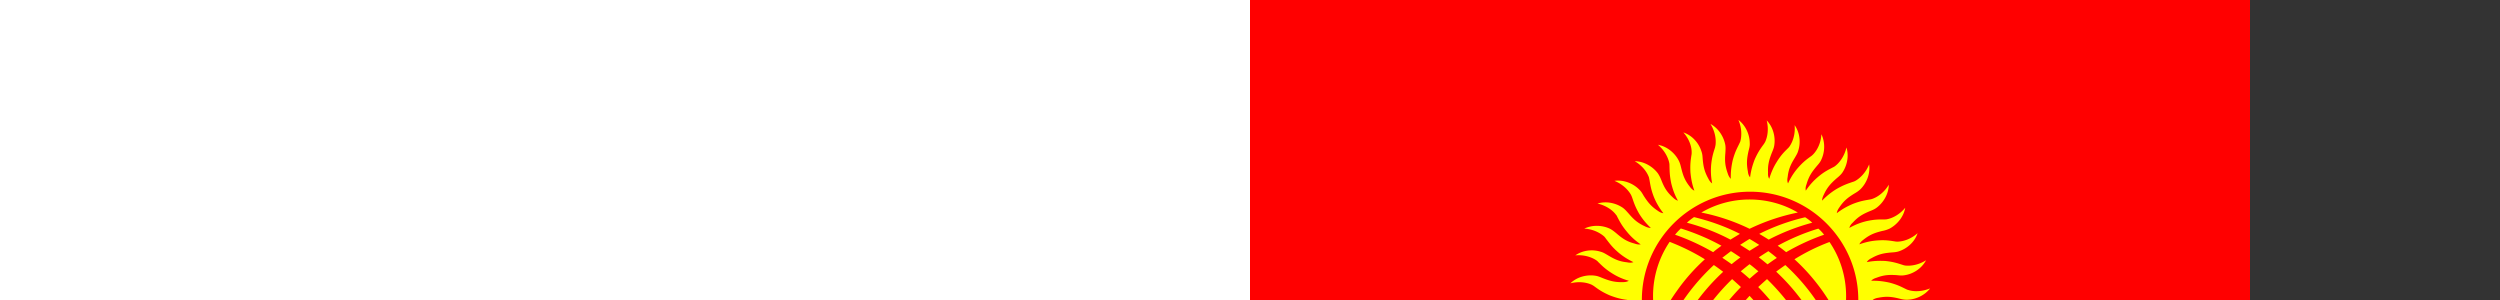 <svg xmlns="http://www.w3.org/2000/svg" height="300" viewbox="0 0 1000 600"><rect width="100%" height="100%" fill="#333333" stroke="none"/><path d="M0 0h1000v600H0z" fill="red"/><path d="M454.869 259.272c-11.177-6.943-23.032-12.701-35.225-17.443-10.5 15.58-16.596 34.208-16.596 54.36 0 9.992 1.524 19.645 4.403 28.79 5.08-11.685 11.516-23.031 19.306-33.87a188.215 188.215 0 0128.112-31.837zm-29.806-24.556c13.21 4.573 25.91 10.5 38.104 17.443 2.71-2.37 5.588-4.403 8.298-6.435-12.87-7.113-26.588-12.87-40.644-17.274-2.032 2.033-4.064 4.065-5.758 6.266zm11.855-12.023c15.241 4.064 29.805 9.652 43.522 16.934 3.218-2.032 6.436-3.895 9.484-5.757-14.564-7.452-29.975-12.87-45.894-16.766a57.437 57.437 0 00-7.112 5.589zm14.394-10.161c16.766 3.387 33.023 8.806 48.265 16.257 15.41-7.451 31.668-12.87 48.264-16.257-14.056-8.298-30.652-13.04-48.264-13.04s-34.04 4.742-48.265 13.04zm103.81 4.742a209.349 209.349 0 00-45.893 16.596 283.47 283.47 0 019.484 5.757c13.886-7.282 28.45-12.87 43.522-16.934-2.201-2.033-4.572-3.895-7.112-5.42zm13.21 11.346c-14.056 4.234-27.604 9.991-40.644 17.104a158.93 158.93 0 018.468 6.435c12.023-6.943 24.725-12.87 37.934-17.443-1.694-2.201-3.557-4.233-5.758-6.096zm11.177 13.378a198.118 198.118 0 00-35.055 17.274c10.33 9.314 19.644 19.983 28.112 31.837a204.81 204.81 0 0119.305 33.87c2.71-9.314 4.234-18.798 4.234-28.79 0-20.152-6.097-38.78-16.596-54.19zm-8.298 66.385c-10.161-16.427-22.354-30.991-35.902-43.353-3.048 2.201-6.266 4.403-9.145 6.604 22.862 21.338 41.321 48.095 53.006 79.255 2.71-4.064 5.25-8.298 7.282-12.532-4.234-10.16-9.314-20.152-15.241-29.974zm-53.684-44.03c3.049-2.202 6.097-4.404 9.315-6.436-2.71-2.37-5.589-4.572-8.468-6.774-3.217 2.032-6.435 4.064-9.653 6.266h.17c2.879 2.202 5.758 4.572 8.636 6.943zm-17.95-13.549c3.217-2.032 6.604-4.064 9.652-5.927-3.217-2.032-6.435-4.064-9.652-5.927-3.218 1.863-6.266 3.895-9.484 5.927 3.218 1.863 6.266 3.895 9.484 5.927zm-9.145 6.605c-3.218-2.202-6.266-4.234-9.484-6.266l-8.636 6.605c3.217 2.201 6.265 4.233 9.314 6.435a173.309 173.309 0 018.806-6.774zm9.145 6.774c-2.88 2.201-5.758 4.572-8.806 7.113 3.048 2.37 5.927 4.91 8.806 7.45 2.879-2.54 5.757-5.08 8.806-7.45-2.88-2.371-5.758-4.912-8.806-7.113zm0 31.668a213.913 213.913 0 00-33.362 47.587c-6.266 11.854-11.177 24.217-14.903 36.579 14.226 7.96 30.652 12.701 48.265 12.701s34.039-4.742 48.264-12.701c-3.726-12.362-8.637-24.725-14.903-36.58-9.145-17.78-20.322-33.7-33.361-47.586zm-55.885 64.183c11.007-28.112 27.265-52.667 47.248-72.99-2.88-2.709-5.758-5.249-8.806-7.958-23.2 22.523-41.83 50.465-53.176 82.81a94.433 94.433 0 0010.33 9.823c1.356-3.895 2.88-7.79 4.404-11.685zm64.521-72.99c19.983 20.323 36.24 44.878 47.418 72.99 1.524 3.895 2.879 7.79 4.233 11.685 3.726-3.048 7.282-6.266 10.5-9.822-11.516-32.346-30.144-60.288-53.345-82.811-3.048 2.71-5.927 5.25-8.806 7.959zm-88.23 63.845c11.685-31.16 30.144-57.748 53.175-79.085a186.939 186.939 0 00-9.314-6.774c-13.548 12.531-25.74 27.095-35.902 43.522a215.114 215.114 0 00-15.24 29.805c2.031 4.403 4.571 8.468 7.281 12.532zm80.102-159.187c59.61 0 108.213 48.603 108.213 108.213 0 59.61-48.603 108.214-108.213 108.214-59.61 0-108.214-48.603-108.214-108.214 0-59.61 48.603-108.213 108.214-108.213zm47.756-23.709c-3.048 3.557-6.435 8.129-9.822 15.41-.847-1.862-.847-4.063-.34-6.434.848-7.79 3.05-12.532 7.114-19.137 1.354-2.37 2.71-4.403 3.386-6.943 2.54-7.62 2.033-17.781-3.556-25.74.847 8.975-1.863 16.426-4.91 20.998-.509.847-1.017 1.355-1.694 2.033-3.218 3.217-6.774 6.435-11.347 13.886-2.54 4.064-5.08 8.975-7.451 16.765-1.016-1.693-1.355-3.725-1.185-6.096-.34-7.96 1.016-12.87 3.895-20.152 1.016-2.54 2.032-4.742 2.37-7.452 1.186-7.79-.846-17.781-7.62-24.725 2.201 8.637.846 16.427-1.524 21.508-.508.846-.847 1.524-1.355 2.201-2.71 3.726-5.589 7.451-9.145 15.41-1.693 4.573-3.556 9.823-4.572 17.782-1.355-1.524-2.033-3.556-2.202-5.927-1.524-7.79-1.016-12.87.678-20.49.677-2.541 1.354-4.912 1.185-7.622 0-7.959-3.556-17.442-11.346-23.37 3.556 8.298 3.387 16.258 1.862 21.677-.338.677-.677 1.524-1.016 2.201-2.032 4.234-4.403 8.299-6.604 16.766-1.016 4.742-2.032 10.33-1.863 18.29-1.355-1.355-2.37-3.218-3.048-5.42-2.71-7.62-3.049-12.531-2.371-20.49.17-2.71.339-5.081 0-7.621-1.355-7.96-6.435-16.766-14.903-21.338 4.742 7.62 5.758 15.58 5.08 20.999l-.507 2.54c-1.355 4.403-3.049 8.806-3.895 17.612-.34 4.742-.508 10.33 1.016 18.29-1.694-1.186-2.88-2.879-3.895-4.911-3.895-7.113-4.911-12.024-5.589-19.814-.17-2.71-.339-5.08-1.355-7.62-2.37-7.621-8.806-15.58-17.95-18.629 5.927 6.605 8.298 14.225 8.298 19.814 0 .847 0 1.693-.17 2.54-.677 4.572-1.524 9.314-1.016 17.951.508 4.742 1.186 10.33 3.895 17.95-1.863-.846-3.387-2.37-4.742-4.233-4.91-6.266-6.604-11.007-8.467-18.628-.677-2.71-1.185-4.911-2.54-7.451-3.557-6.944-11.177-13.887-20.66-15.58 6.773 5.757 10.33 13.04 11.346 18.458.169.847.169 1.694.169 2.54.17 4.573 0 9.315 1.863 17.952 1.185 4.572 2.71 9.991 6.604 16.934-1.862-.508-3.556-1.693-5.25-3.387-5.927-5.419-8.467-9.822-11.346-17.104-1.016-2.54-2.032-4.741-3.556-6.943-4.742-6.266-13.21-11.854-23.031-12.024 7.79 4.573 12.362 11.008 14.225 16.258l.508 2.54c.847 4.572 1.355 9.314 4.572 17.443 1.863 4.403 4.403 9.483 9.314 15.75-2.032-.17-3.895-1.186-5.757-2.541-6.605-4.403-9.823-8.467-14.056-15.072-1.355-2.37-2.54-4.403-4.573-6.266-5.588-5.588-14.902-9.822-24.555-8.467 8.298 3.387 13.886 9.144 16.596 14.056.339.677.677 1.524 1.016 2.37 1.524 4.234 2.71 8.807 7.113 16.427 2.54 4.065 5.758 8.637 11.685 14.225-2.032 0-4.065-.677-6.097-1.693-7.282-3.387-11.007-6.774-16.088-12.701-1.863-2.032-3.387-3.895-5.588-5.589-6.436-4.572-16.258-7.282-25.572-4.403 8.806 2.032 15.241 6.774 18.459 11.177.677.678 1.016 1.355 1.355 2.202 2.201 4.064 4.234 8.467 9.822 15.072 3.048 3.725 6.943 7.79 13.548 12.362-1.863.339-3.895 0-6.266-.847-7.62-2.032-11.854-4.91-17.782-9.991-2.032-1.694-3.895-3.218-6.265-4.572-7.113-3.557-17.274-4.573-26.08-.34 8.975.509 16.088 4.404 20.152 8.13.508.677 1.016 1.185 1.524 2.032 2.88 3.556 5.42 7.62 12.024 13.378 3.557 3.048 8.129 6.435 15.41 9.992-1.862.677-4.063.677-6.265.17-7.96-.848-12.532-3.05-19.306-7.114-2.37-1.354-4.403-2.71-6.943-3.387-7.62-2.54-17.612-2.032-25.572 3.557 8.807-.847 16.427 1.863 21 4.91.677.509 1.354 1.017 1.862 1.694 3.387 3.218 6.605 6.774 13.887 11.347 4.064 2.54 9.145 5.25 16.765 7.451-1.693 1.016-3.725 1.355-6.096 1.355-7.96.17-12.87-1.186-20.152-4.065-2.54-1.016-4.742-2.032-7.452-2.37-7.79-1.186-17.781.846-24.725 7.62 8.637-2.201 16.597-.847 21.508 1.524.846.508 1.524.847 2.201 1.355 3.726 2.71 7.451 5.589 15.58 9.145 4.403 1.693 9.653 3.556 17.612 4.572-1.524 1.355-3.556 2.032-5.757 2.202-7.96 1.693-12.87 1.016-20.66-.678-2.541-.677-4.912-1.185-7.622-1.185-7.959 0-17.442 3.556-23.2 11.346 8.128-3.556 16.088-3.387 21.507-1.862.847.338 1.524.677 2.37 1.016 4.065 2.032 8.299 4.403 16.766 6.604 4.573 1.016 10.161 2.032 18.12 1.863-1.354 1.355-3.217 2.37-5.419 3.048-7.451 2.71-12.531 3.049-20.321 2.371-2.71-.17-5.08-.339-7.79 0-7.79 1.355-16.597 6.435-21.169 15.072 7.451-4.911 15.41-5.927 21-5.25.846.17 1.523.339 2.37.508 4.403 1.525 8.806 3.049 17.612 3.895 4.742.34 10.33.508 18.29-1.016-1.186 1.694-2.879 2.88-4.911 3.895-6.943 3.895-12.024 4.911-19.814 5.589-2.71.338-5.08.508-7.62 1.355-7.621 2.37-15.411 8.806-18.629 17.95 6.774-5.927 14.395-8.128 19.983-8.298.847 0 1.694 0 2.54.17 4.403.677 9.145 1.524 17.951 1.016 4.742-.339 10.33-1.186 17.782-3.895-.678 1.863-2.202 3.387-4.234 4.742-6.266 4.91-11.007 6.604-18.628 8.467-2.54.677-4.911 1.185-7.282 2.54-7.113 3.557-13.887 11.177-15.58 20.66 5.588-6.773 12.87-10.33 18.29-11.346.846-.169 1.693-.169 2.54-.169 4.572-.17 9.483 0 17.95-1.863 4.573-1.185 9.992-2.71 17.105-6.604-.508 1.862-1.863 3.725-3.557 5.25-5.419 5.927-9.822 8.467-17.104 11.346-2.37 1.185-4.572 2.032-6.774 3.556-6.435 4.742-12.023 13.21-12.193 23.031 4.573-7.79 11.177-12.362 16.427-14.225.847-.17 1.524-.339 2.37-.508 4.573-.847 9.315-1.355 17.444-4.572 4.403-1.863 9.483-4.403 15.918-9.145-.338 1.863-1.185 3.726-2.71 5.588-4.402 6.605-8.297 9.823-15.071 14.056-2.202 1.355-4.234 2.54-6.266 4.573-5.588 5.588-9.653 14.902-8.298 24.555 3.218-8.298 8.975-13.886 13.887-16.596.846-.339 1.524-.677 2.37-1.016 4.403-1.355 8.976-2.71 16.427-7.113 4.065-2.54 8.637-5.758 14.225-11.685.17 2.032-.508 4.065-1.693 6.097-3.387 7.282-6.774 11.007-12.701 16.088-2.032 1.863-3.895 3.387-5.42 5.588-4.572 6.436-7.281 16.258-4.402 25.572 1.862-8.806 6.604-15.241 11.177-18.459.677-.508 1.354-1.016 2.032-1.355 4.064-2.201 8.467-4.234 15.241-9.822 3.556-3.048 7.62-6.943 12.193-13.548.339 1.863 0 4.064-.677 6.266-2.202 7.62-4.911 11.854-10.161 17.782-1.694 2.032-3.218 3.895-4.403 6.435-3.556 7.112-4.742 17.104-.508 25.91.677-8.975 4.403-16.088 8.298-19.983.508-.677 1.185-1.185 1.863-1.694 3.725-2.878 7.62-5.419 13.378-12.023 3.048-3.557 6.435-8.129 9.992-15.41.677 1.862.677 4.063.338 6.265-1.016 7.96-3.048 12.532-7.112 19.306-1.524 2.37-2.71 4.403-3.557 6.943-2.37 7.62-1.862 17.781 3.726 25.74-.847-8.975 1.694-16.595 4.911-21.168.508-.677 1.016-1.354 1.524-1.862 3.218-3.387 6.774-6.605 11.516-13.887 2.37-4.064 5.08-9.145 7.282-16.765 1.016 1.693 1.355 3.725 1.355 6.096.338 7.96-1.016 12.87-4.065 20.152-1.016 2.54-1.862 4.742-2.37 7.452-1.186 7.79.846 17.781 7.62 24.725-2.201-8.637-.847-16.597 1.694-21.508.338-.846.677-1.524 1.185-2.201 2.71-3.726 5.758-7.451 9.145-15.58 1.863-4.403 3.726-9.653 4.742-17.612 1.185 1.524 1.862 3.556 2.201 5.757 1.524 7.96 1.016 12.87-.847 20.66-.677 2.541-1.185 4.912-1.185 7.622 0 7.959 3.726 17.442 11.516 23.2-3.557-8.128-3.557-16.088-1.863-21.507.17-.847.508-1.524.847-2.37 2.032-4.065 4.403-8.299 6.604-16.766 1.016-4.573 2.032-10.161 1.863-18.12 1.524 1.354 2.37 3.217 3.048 5.419 2.88 7.451 3.049 12.531 2.54 20.49-.338 2.541-.508 4.912 0 7.621 1.186 7.96 6.266 16.766 14.903 21.338-4.742-7.62-5.927-15.58-5.08-20.999 0-.847.169-1.693.508-2.54 1.354-4.403 3.048-8.806 3.895-17.612.169-4.742.338-10.33-1.016-18.29 1.524 1.186 2.879 2.879 3.895 4.911 3.895 6.943 4.91 12.024 5.588 19.814.17 2.71.339 5.08 1.186 7.62 2.54 7.621 8.806 15.411 18.12 18.629-5.927-6.774-8.298-14.395-8.468-19.983 0-.847 0-1.694.17-2.54.677-4.403 1.693-9.145 1.016-17.951-.339-4.742-1.186-10.33-3.726-17.782 1.694.847 3.218 2.202 4.573 4.234 4.91 6.266 6.773 11.007 8.636 18.628.508 2.54 1.186 4.911 2.371 7.282 3.726 7.113 11.177 13.887 20.83 15.58-6.943-5.588-10.5-12.87-11.516-18.29-.169-.846-.169-1.693-.169-2.54 0-4.572.17-9.314-1.694-17.95-1.185-4.573-2.878-9.992-6.773-17.105 2.032.508 3.725 1.863 5.25 3.557 5.927 5.419 8.467 9.822 11.515 17.104 1.016 2.37 1.863 4.572 3.556 6.774 4.742 6.435 13.21 12.023 22.862 12.193-7.62-4.573-12.193-11.177-14.056-16.427-.338-.847-.508-1.524-.677-2.37-.677-4.573-1.355-9.315-4.572-17.444-1.863-4.403-4.234-9.483-9.145-15.75 2.032.17 3.895 1.017 5.758 2.541 6.604 4.403 9.822 8.298 13.886 15.072 1.355 2.202 2.71 4.403 4.573 6.266 5.588 5.588 14.902 9.653 24.555 8.298-8.298-3.218-13.886-8.975-16.427-13.887-.508-.846-.846-1.524-1.016-2.37-1.524-4.403-2.879-8.976-7.282-16.427-2.54-4.065-5.758-8.637-11.515-14.225 1.862 0 3.895.508 6.096 1.693 7.113 3.387 11.008 6.774 16.088 12.701 1.694 2.032 3.218 3.895 5.42 5.42 6.435 4.741 16.257 7.281 25.57 4.572-8.636-2.032-15.071-6.774-18.458-11.347-.508-.677-1.016-1.354-1.355-2.032-2.201-4.064-4.064-8.467-9.653-15.241-3.217-3.556-7.112-7.62-13.717-12.193 2.032-.339 4.064 0 6.266.677 7.62 2.202 11.854 5.08 17.95 10.161 2.033 1.694 3.896 3.218 6.267 4.403 7.112 3.556 17.104 4.742 25.91.508-8.975-.677-15.919-4.403-19.983-8.298-.677-.508-1.185-1.185-1.694-1.863-2.71-3.725-5.419-7.62-11.854-13.378-3.726-3.048-8.298-6.435-15.41-9.992 1.862-.677 3.894-.677 6.265-.338 7.79 1.016 12.532 3.048 19.137 7.282 2.37 1.354 4.403 2.54 6.943 3.387 7.62 2.37 17.781 1.862 25.74-3.726-8.975.847-16.426-1.694-20.998-4.911l-2.033-1.524c-3.217-3.218-6.435-6.774-13.886-11.516-4.064-2.37-8.976-5.08-16.766-7.282 1.694-1.016 3.895-1.355 6.097-1.355 8.129-.338 13.04 1.016 20.152 4.065 2.54 1.016 4.742 1.862 7.452 2.37 7.79 1.186 17.781-.846 24.725-7.62-8.637 2.201-16.427.847-21.508-1.694-.677-.338-1.524-.677-2.201-1.185-3.726-2.71-7.451-5.589-15.41-9.145-4.404-1.693-9.823-3.556-17.782-4.742 1.524-1.185 3.556-1.862 5.927-2.201 7.79-1.524 12.87-1.016 20.49.847 2.541.677 4.912 1.185 7.622 1.185 7.959 0 17.442-3.726 23.37-11.346-8.298 3.387-16.258 3.387-21.508 1.693-.846-.17-1.693-.508-2.37-.847-4.234-2.032-8.299-4.403-16.766-6.604-4.742-1.016-10.16-2.032-18.29-1.863 1.355-1.524 3.218-2.37 5.42-3.048 7.62-2.88 12.7-3.049 20.49-2.54 2.71.338 5.081.508 7.79 0 7.79-1.186 16.597-6.266 21.17-14.903-7.621 4.742-15.411 5.927-21 5.25-.847-.17-1.693-.339-2.54-.678-4.403-1.354-8.806-3.048-17.443-3.895-4.742-.17-10.5-.338-18.29 1.186 1.017-1.694 2.71-3.049 4.912-4.065 6.943-3.895 11.854-4.91 19.644-5.588 2.71-.17 5.08-.339 7.62-1.186 7.621-2.54 15.58-8.806 18.629-18.12-6.605 5.927-14.225 8.298-19.814 8.468-.847 0-1.693 0-2.54-.17-4.573-.677-9.314-1.693-17.951-1.016-4.742.339-10.33 1.186-17.95 3.895.846-1.863 2.37-3.387 4.233-4.742 6.266-4.91 11.007-6.773 18.628-8.636 2.71-.508 4.911-1.186 7.451-2.371 6.944-3.726 13.887-11.177 15.58-20.83-5.757 6.943-12.87 10.5-18.459 11.516-.846.169-1.693.169-2.54.169-4.572 0-9.314-.17-17.781 1.694-4.742 1.185-10.161 2.878-17.104 6.773.508-2.032 1.693-3.725 3.387-5.25 5.419-5.927 9.822-8.467 17.104-11.515 2.54-1.016 4.741-1.863 6.943-3.556 6.266-4.742 11.854-13.21 12.024-22.862-4.573 7.62-11.008 12.193-16.258 14.056-.846.338-1.693.508-2.54.677-4.572.847-9.314 1.355-17.443 4.572-4.234 1.863-9.314 4.234-15.75 9.145.17-1.863 1.186-3.895 2.541-5.758 4.403-6.604 8.467-9.822 15.072-13.886 2.37-1.355 4.403-2.71 6.266-4.573 5.588-5.588 9.822-14.902 8.467-24.555-3.387 8.298-9.144 13.886-14.056 16.596-.677.339-1.524.677-2.201.847-4.403 1.524-8.976 2.879-16.596 7.282-4.065 2.54-8.637 5.758-14.225 11.515 0-1.862.677-3.895 1.693-5.927 3.387-7.282 6.774-11.007 12.701-16.257 2.032-1.694 3.895-3.218 5.589-5.42 4.572-6.435 7.282-16.257 4.403-25.57-2.033 8.636-6.774 15.071-11.177 18.458-.678.508-1.355 1.016-2.202 1.355-4.064 2.201-8.467 4.064-15.072 9.653-3.725 3.217-7.79 7.112-12.193 13.717-.508-1.863-.17-4.064.678-6.266 2.201-7.62 4.91-11.854 9.991-17.95 1.694-2.033 3.387-3.727 4.572-6.267 3.557-7.112 4.573-17.104.34-25.91-.509 8.975-4.235 15.919-8.13 19.983-.677.677-1.185 1.185-1.862 1.694-3.726 2.71-7.79 5.419-13.548 12.023z" fill="#ff0"/></svg>